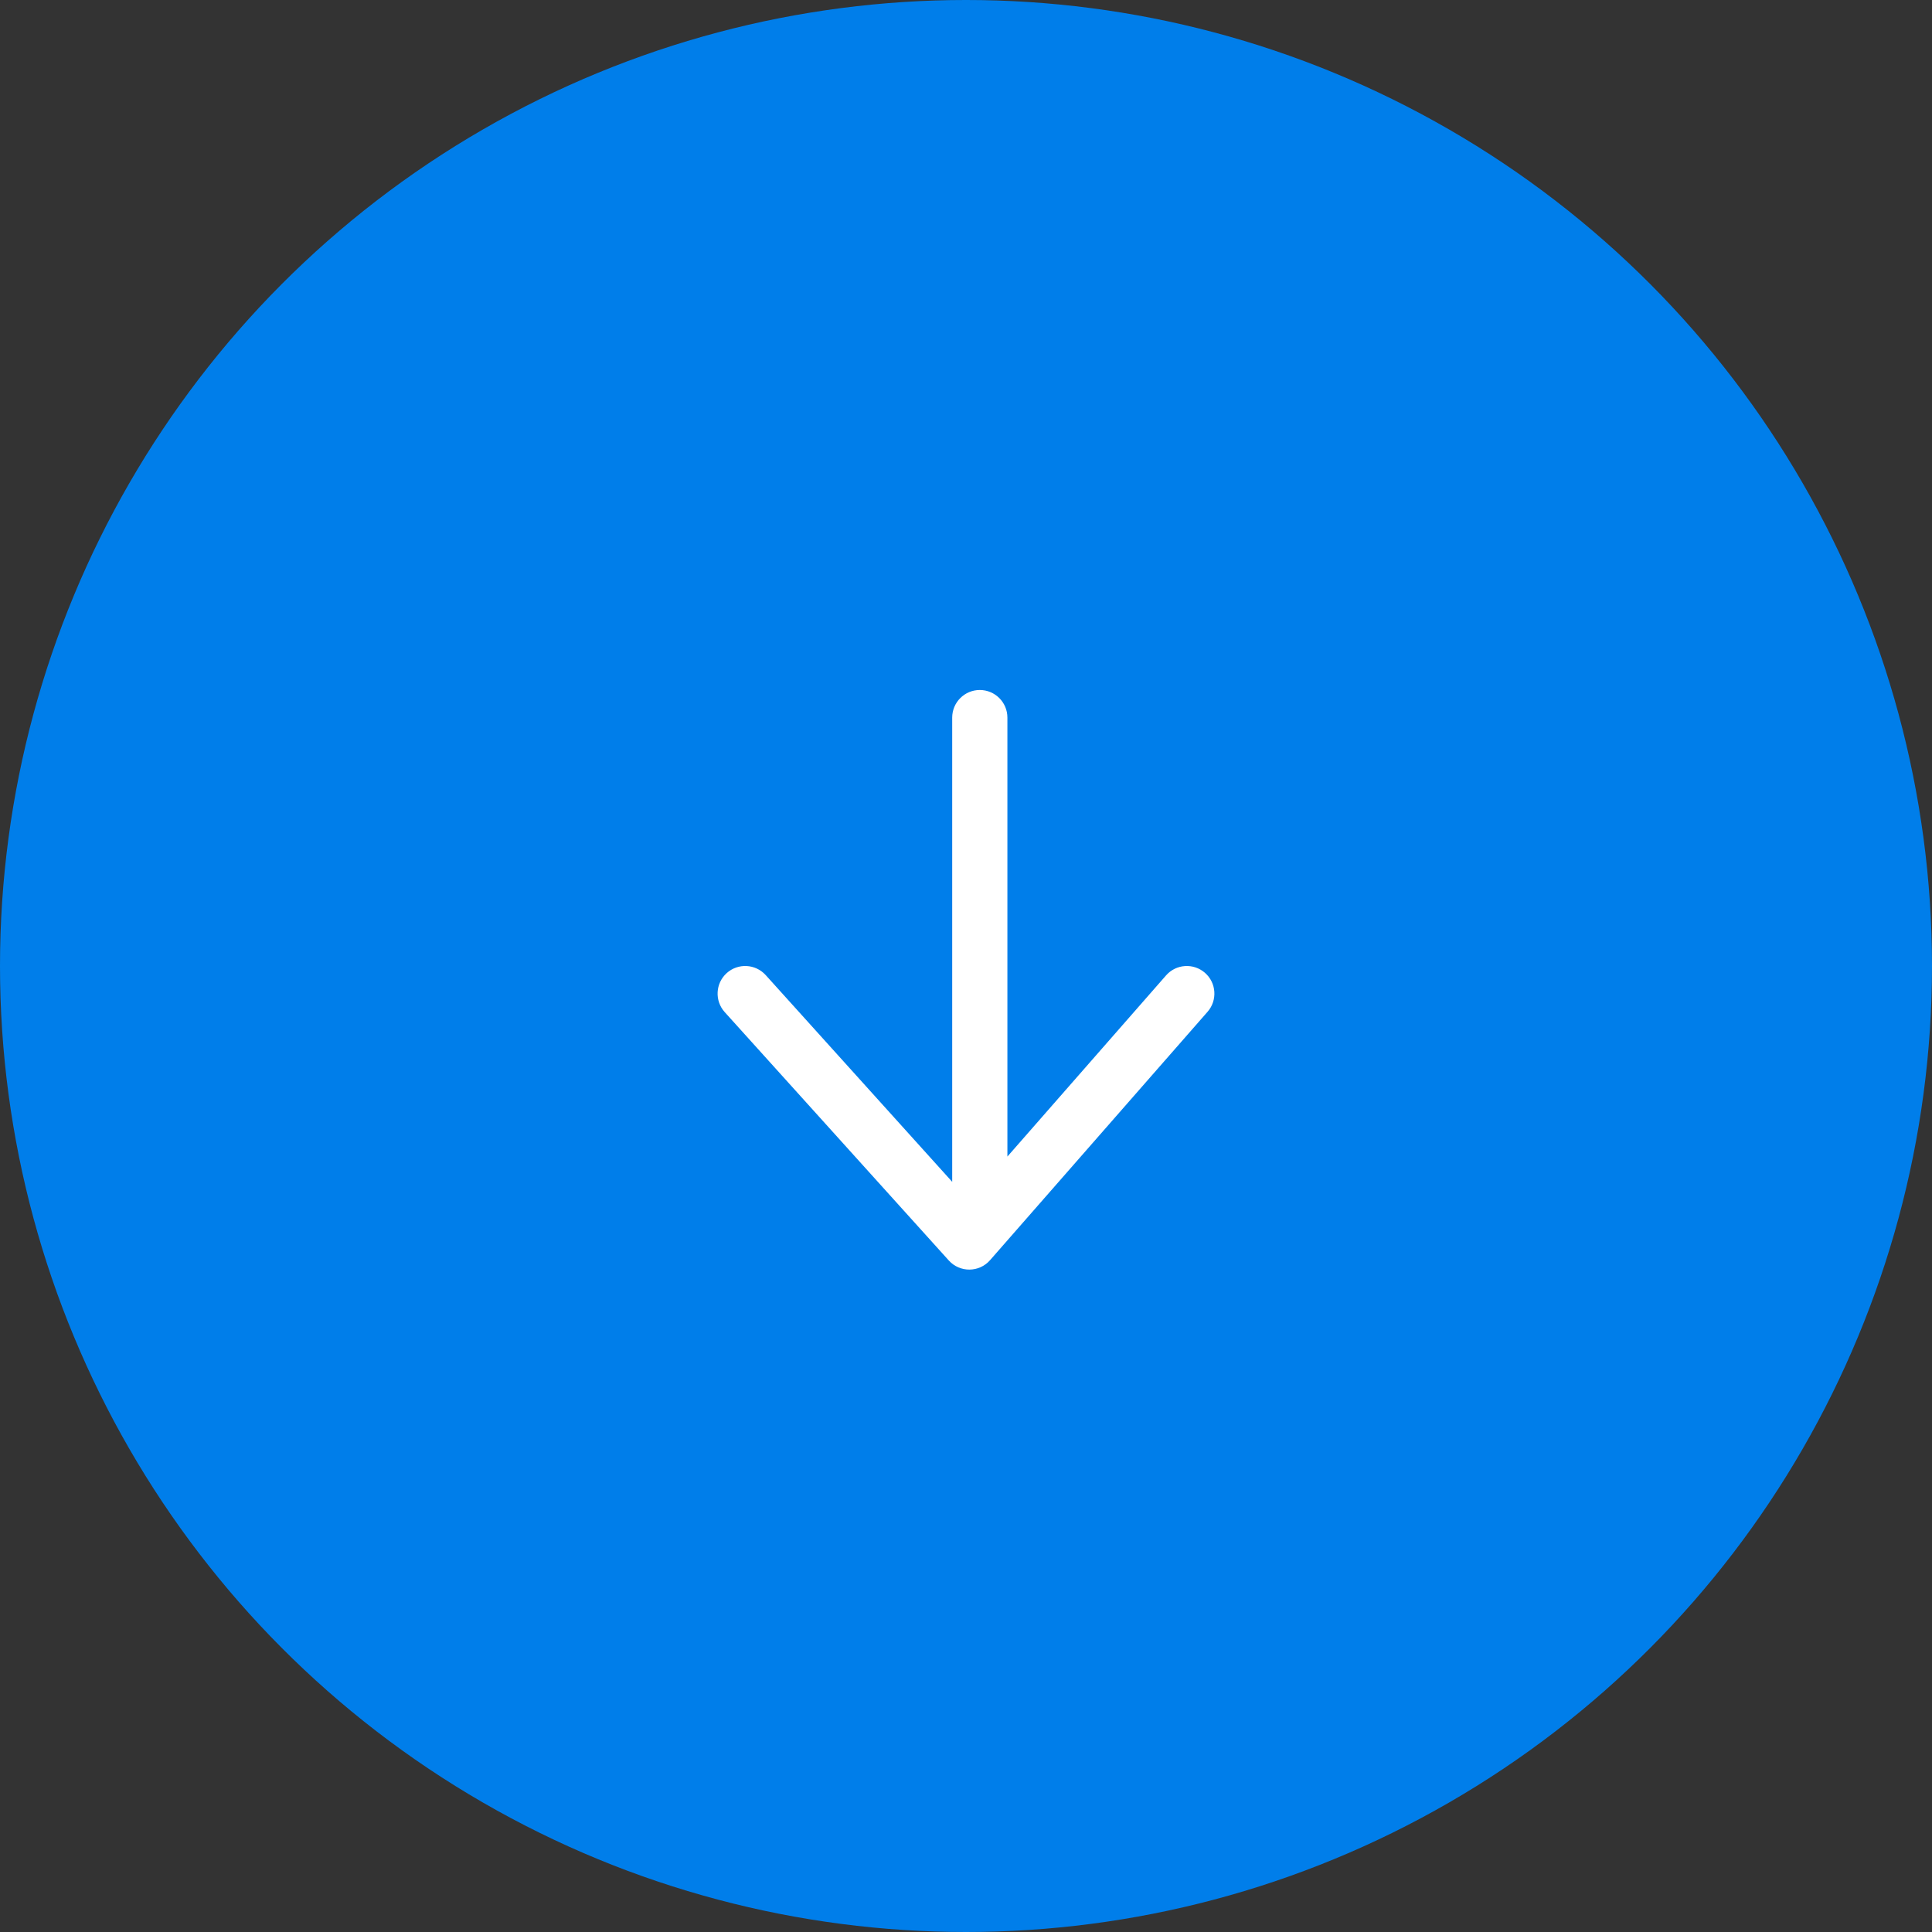 <?xml version="1.0" encoding="UTF-8"?>
<svg width="70px" height="70px" viewBox="0 0 70 70" version="1.1" xmlns="http://www.w3.org/2000/svg" xmlns:xlink="http://www.w3.org/1999/xlink">
    <rect x="0" y="0" width="70" height="70" fill="#333333" stroke="none"/>
    <!-- Generator: sketchtool 59.1 (101010) - https://sketch.com -->
    <title>37EEC12B-9F77-4C54-A43A-5DA5FD4A8ACF</title>
    <desc>Created with sketchtool.</desc>
    <g id="Page-1" stroke="none" stroke-width="1" fill="none" fill-rule="evenodd">
        <g id="Maquette_test" transform="translate(-542, -1389)">
            <g id="ARTICLES" transform="translate(313, 927)">
                <g id="1.article" transform="translate(5, 380)">
                    <g id="Btn" transform="translate(224, 82)">
                        <circle id="Oval" fill="#007EEA" cx="35" cy="35" r="35"></circle>
                        <path d="M35.5,25 C36.052,25 36.5,25.448 36.5,26 L36.5,41.904 L42.248,35.341 C42.611,34.926 43.243,34.884 43.659,35.248 C44.074,35.612 44.116,36.243 43.752,36.659 L35.871,45.659 C35.477,46.109 34.778,46.114 34.377,45.67 L26.257,36.67 C25.888,36.26 25.92,35.627 26.33,35.257 C26.74,34.888 27.373,34.92 27.743,35.33 L34.5,42.82 L34.5,26 C34.5,25.448 34.948,25 35.5,25 Z" id="Icon_fleche" fill="#FFFFFF" fill-rule="nonzero"></path>
                    </g>
                </g>
            </g>
        </g>
    </g>
</svg>